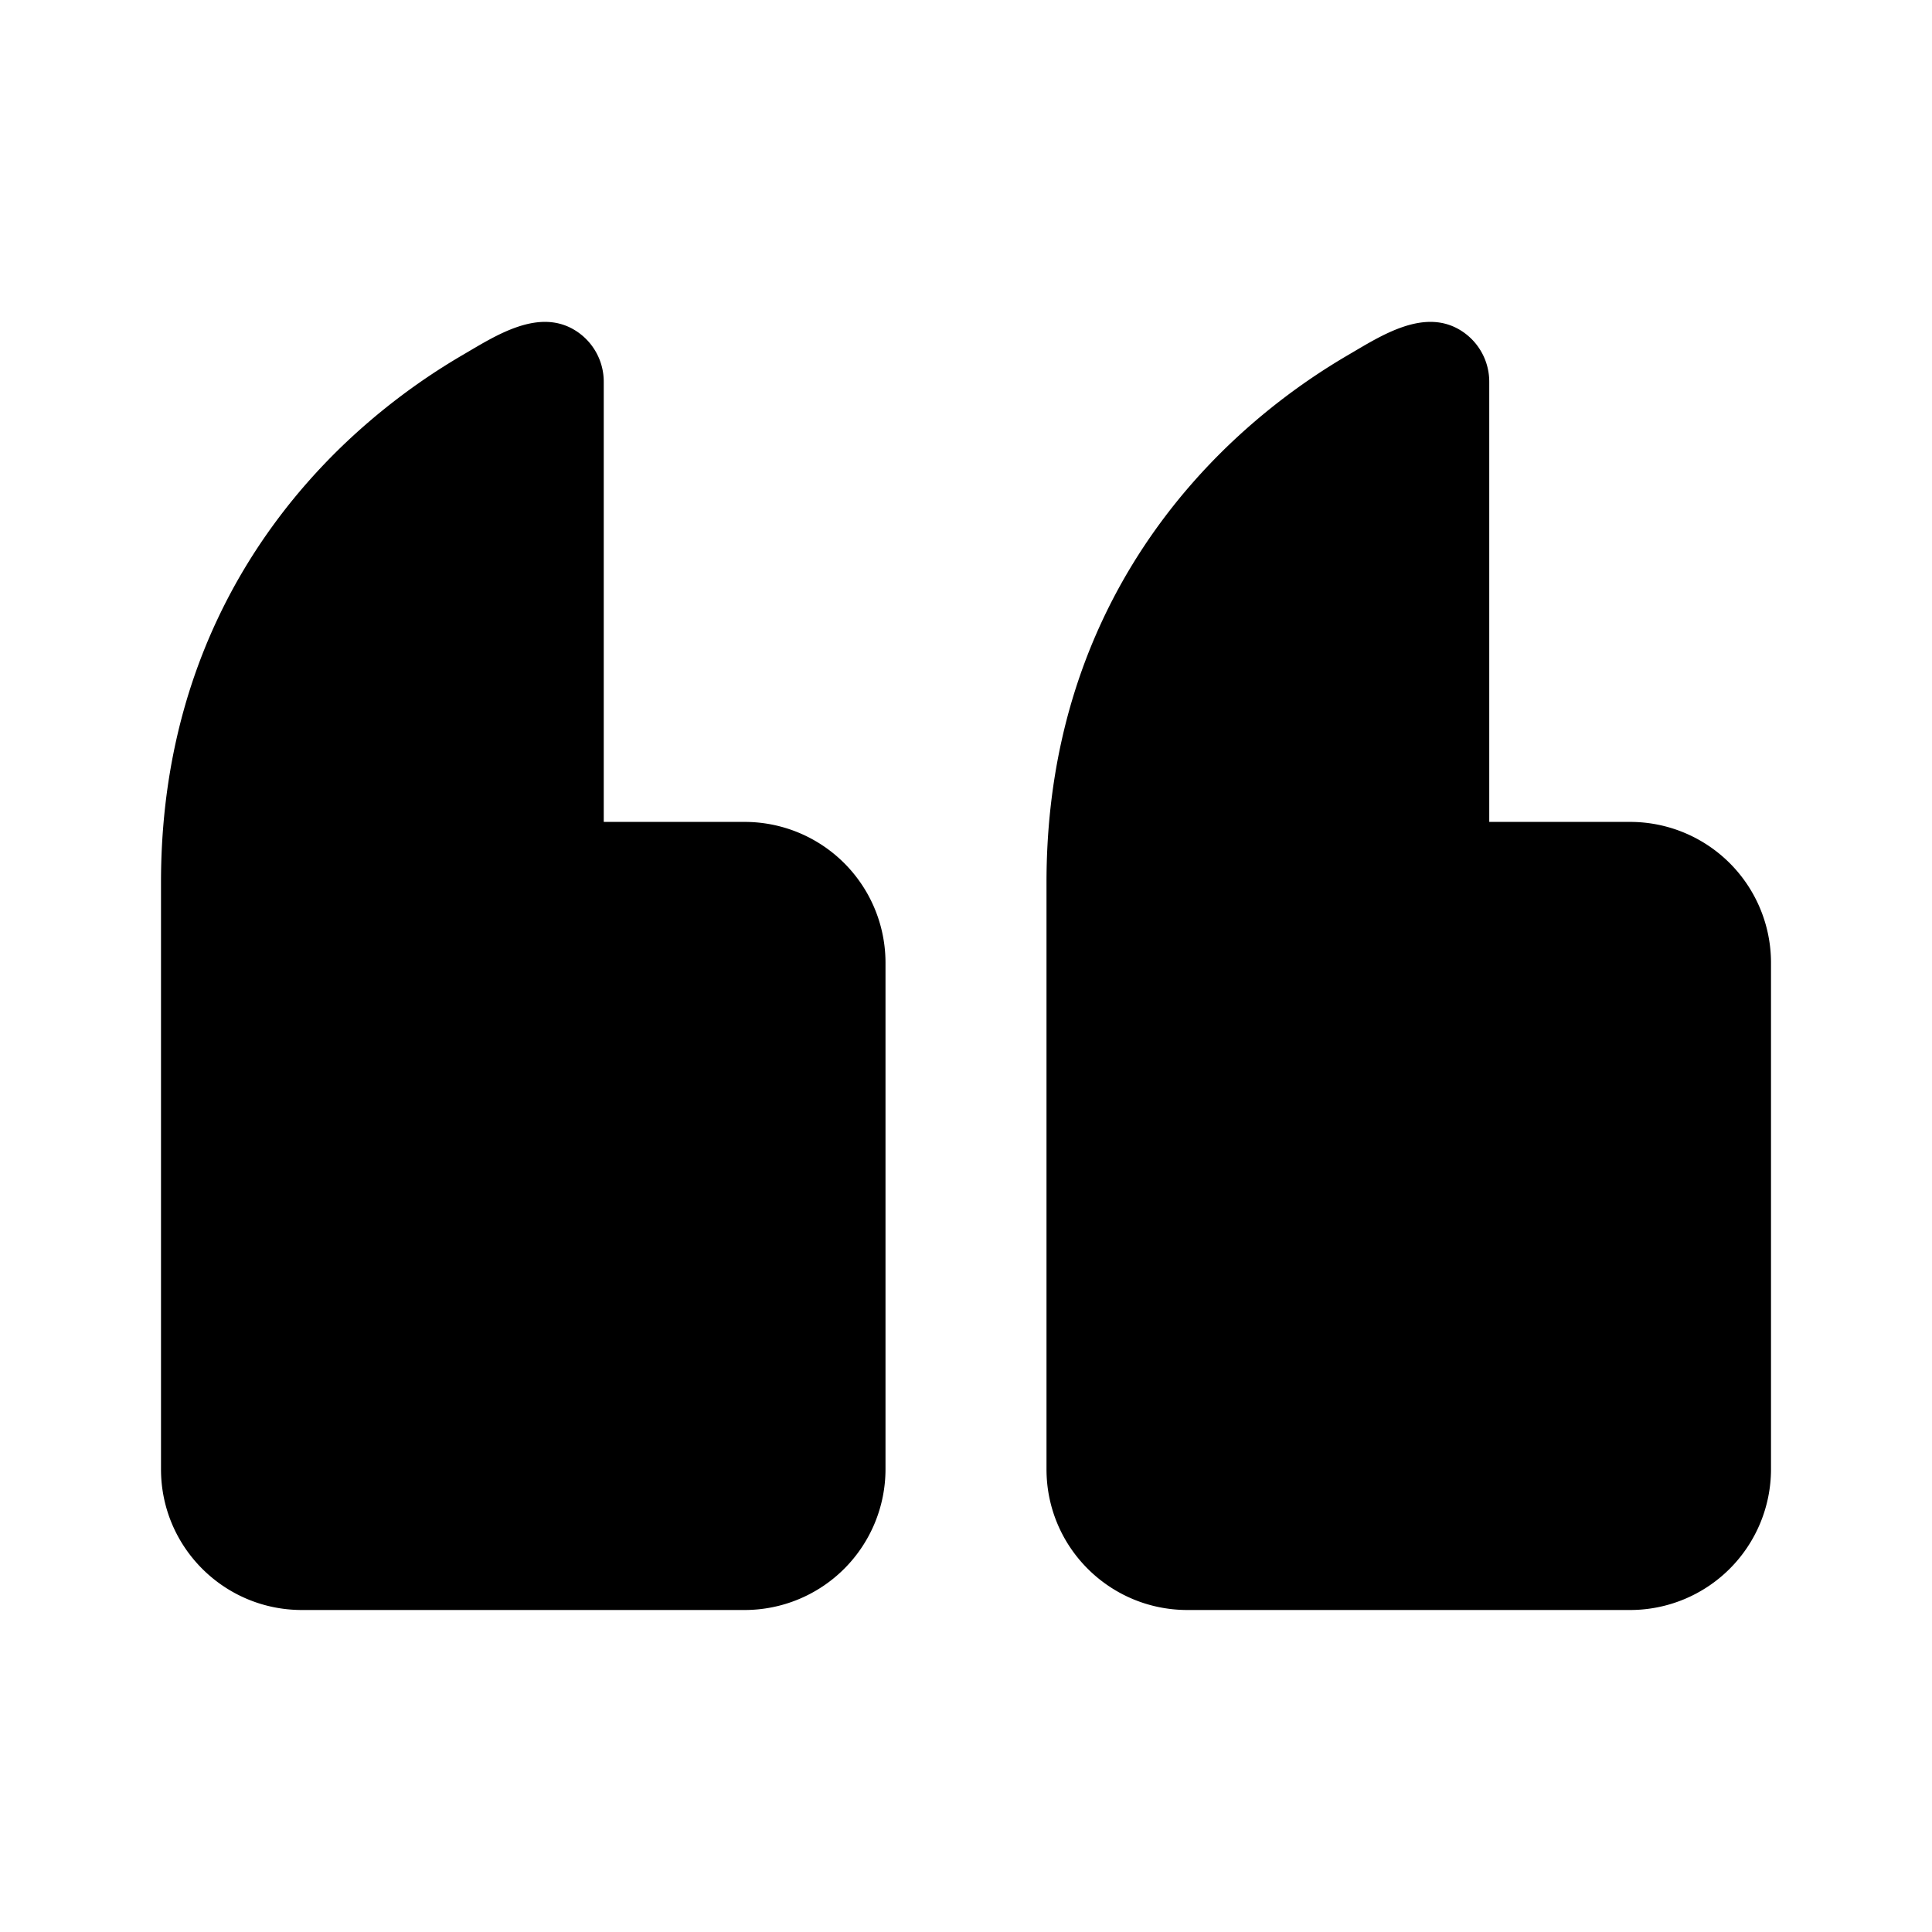 <svg xmlns="http://www.w3.org/2000/svg" width="24" height="24" fill="none" viewBox="0 0 24 24">
  <path fill="currentColor" d="M20.25 20A1.75 1.75 0 0 0 22 18.25v-6.29a1.75 1.75 0 0 0-1.75-1.75H18.5V4.743a.75.75 0 0 0-.326-.62c-.468-.32-1.022.051-1.427.287a7.928 7.928 0 0 0-1.52 1.154C14.113 6.648 13 8.387 13 10.961v7.29c0 .97.786 1.749 1.75 1.749h5.5Zm-11 0A1.75 1.75 0 0 0 11 18.25v-6.29a1.75 1.75 0 0 0-1.75-1.75H7.5V4.743a.75.75 0 0 0-.326-.62c-.468-.32-1.022.051-1.427.287a7.93 7.93 0 0 0-1.52 1.154C3.114 6.648 2 8.387 2 10.961v7.29C2 19.221 2.786 20 3.75 20h5.5Z"/>
</svg>
